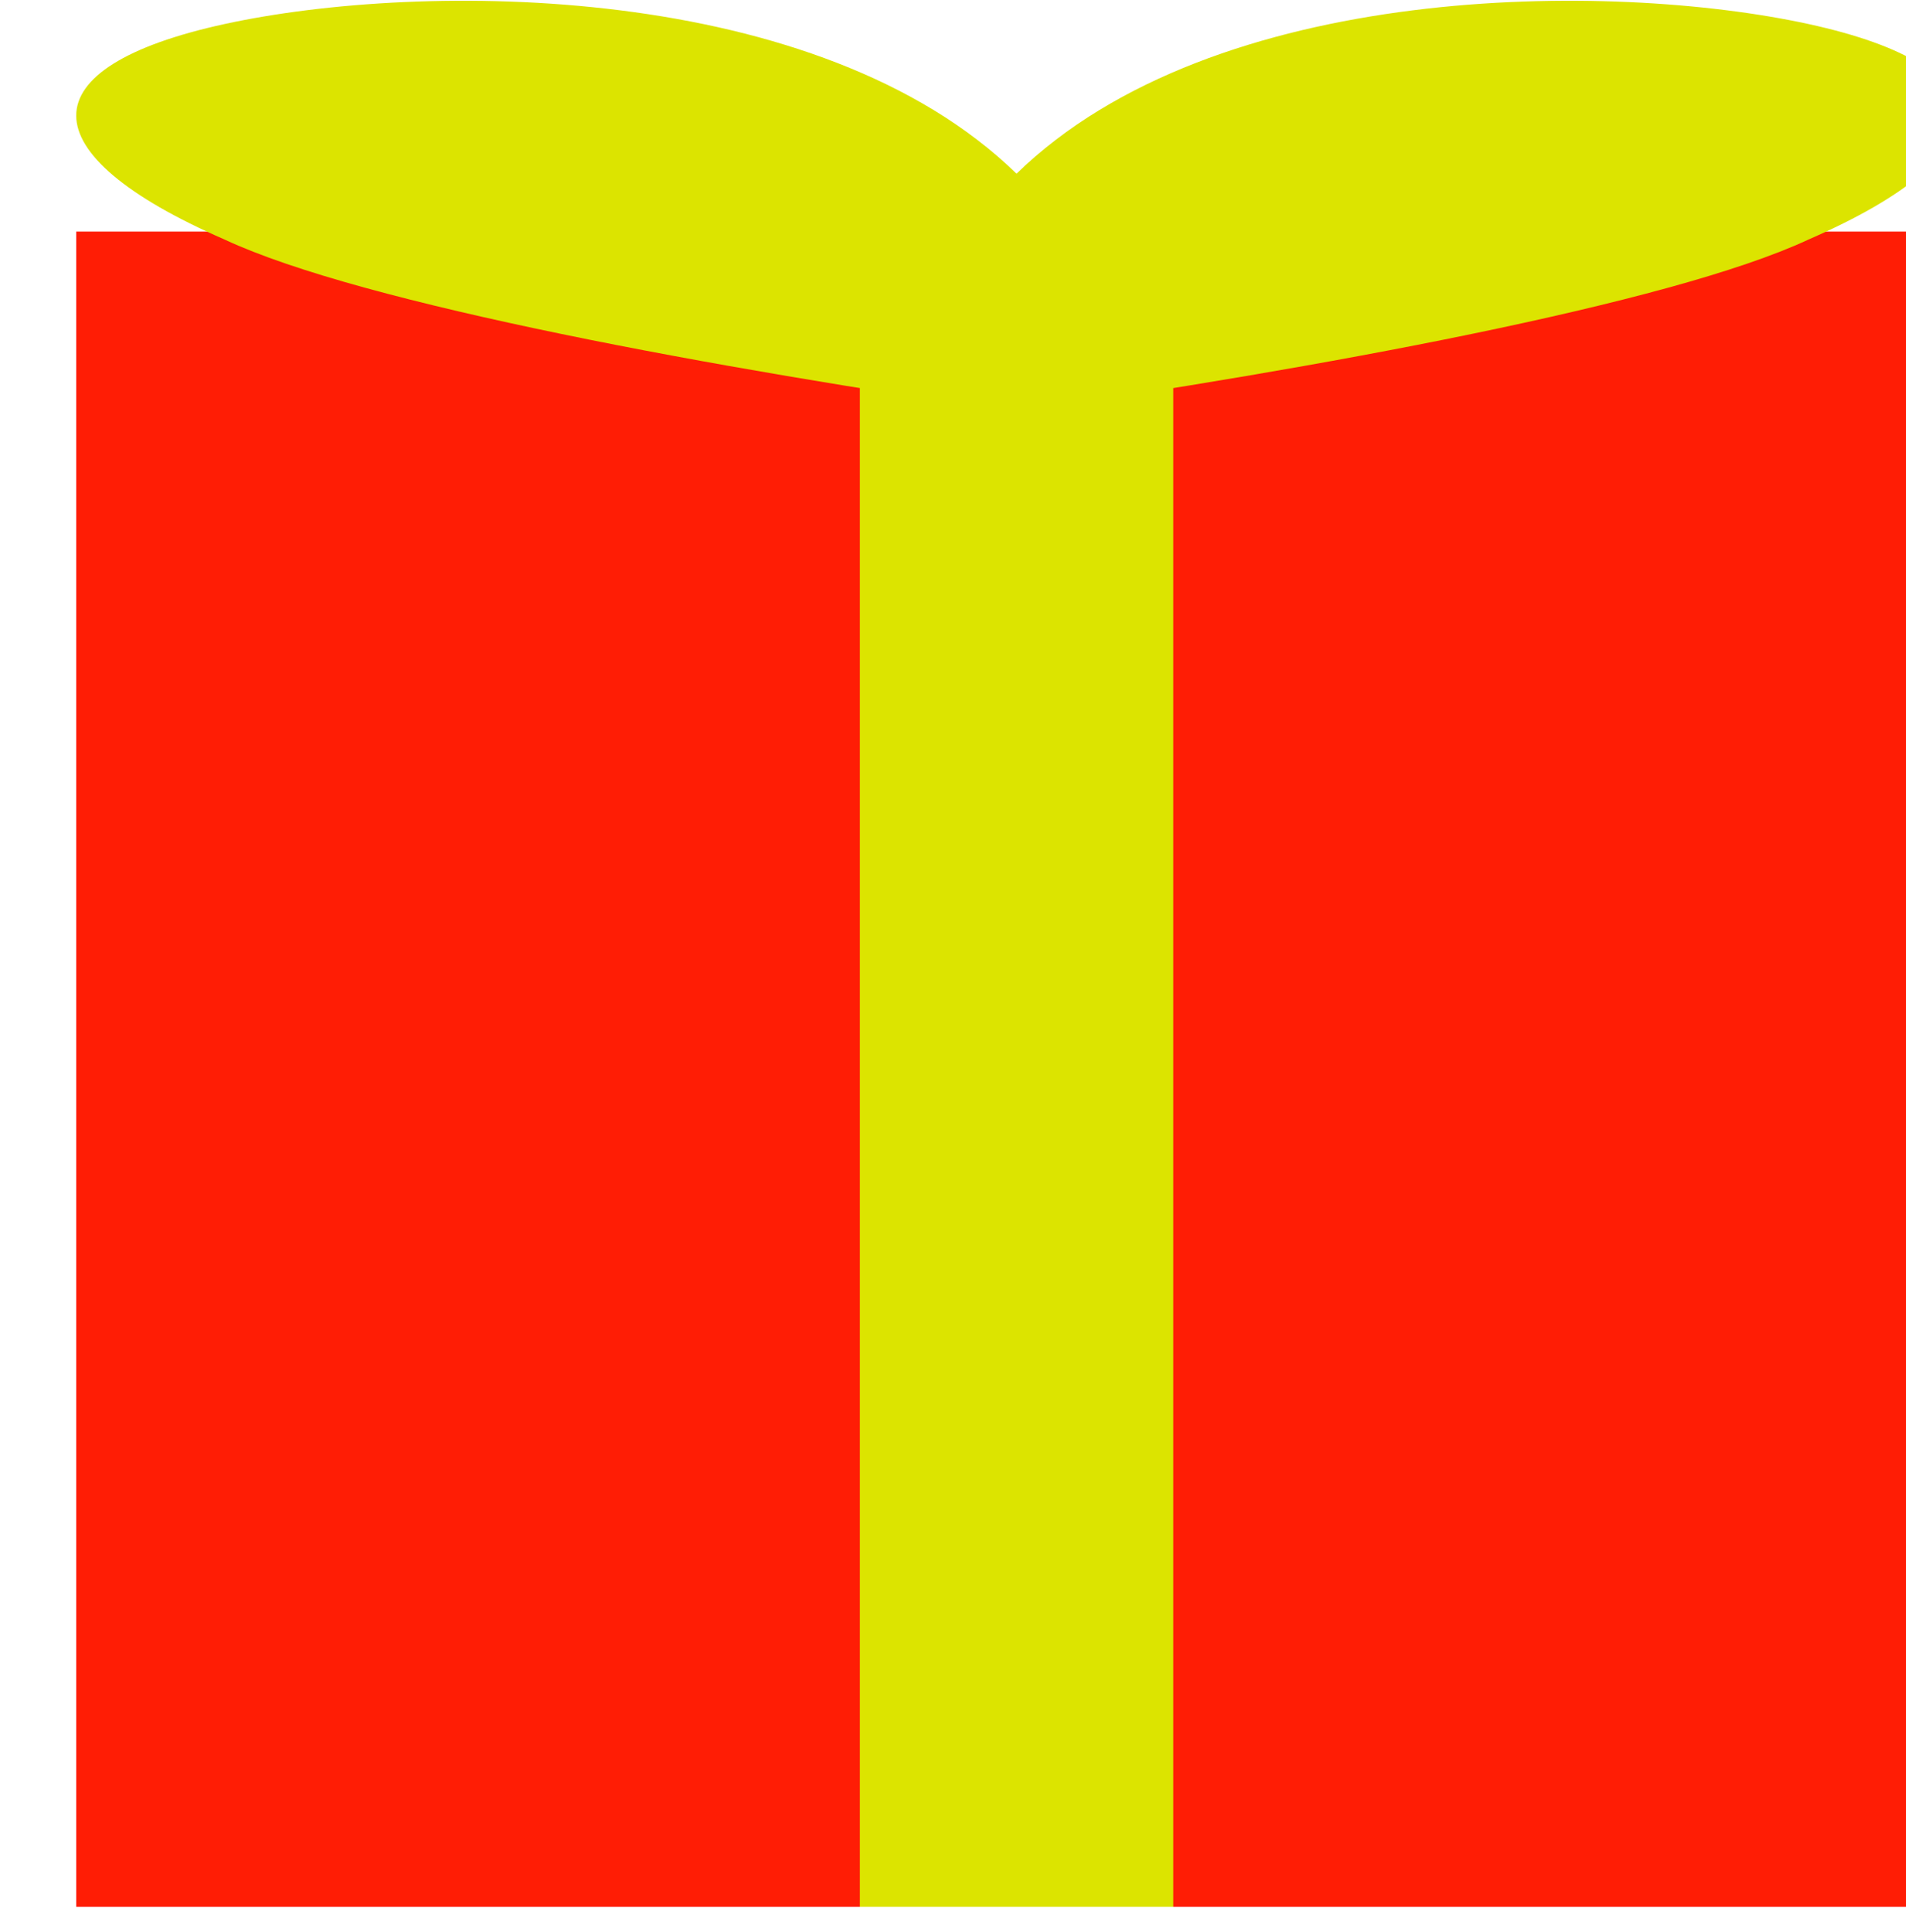 <?xml version="1.0" encoding="UTF-8" standalone="no"?><!DOCTYPE svg PUBLIC "-//W3C//DTD SVG 1.1//EN" "http://www.w3.org/Graphics/SVG/1.1/DTD/svg11.dtd"><svg width="100%" height="100%" viewBox="0 0 75 76" version="1.1" xmlns="http://www.w3.org/2000/svg" xmlns:xlink="http://www.w3.org/1999/xlink" xml:space="preserve" xmlns:serif="http://www.serif.com/" style="fill-rule:evenodd;clip-rule:evenodd;stroke-linejoin:round;stroke-miterlimit:2;"><rect id="peti-cad" x="0" y="0" width="75" height="76" style="fill:none;"/><clipPath id="_clip1"><rect x="0" y="0" width="75" height="76"/></clipPath><g clip-path="url(#_clip1)"><g id="peti-cad1" serif:id="peti-cad"><rect x="3" y="9.108" width="74" height="65.892" style="fill:#ff1d05;"/><rect x="33.833" y="9.108" width="12.333" height="65.892" style="fill:#dce400;"/><path d="M40,6.832c7.789,-7.584 23.368,-7.584 31.158,-5.888c7.789,1.696 7.789,5.088 0,8.48c-5.453,2.544 -19.474,5.088 -31.158,6.784c-11.685,-1.696 -25.706,-4.24 -31.158,-6.784c-7.79,-3.392 -7.79,-6.784 0,-8.48c7.789,-1.696 23.368,-1.696 31.158,5.888Z" style="fill:#dce400;"/></g></g></svg>